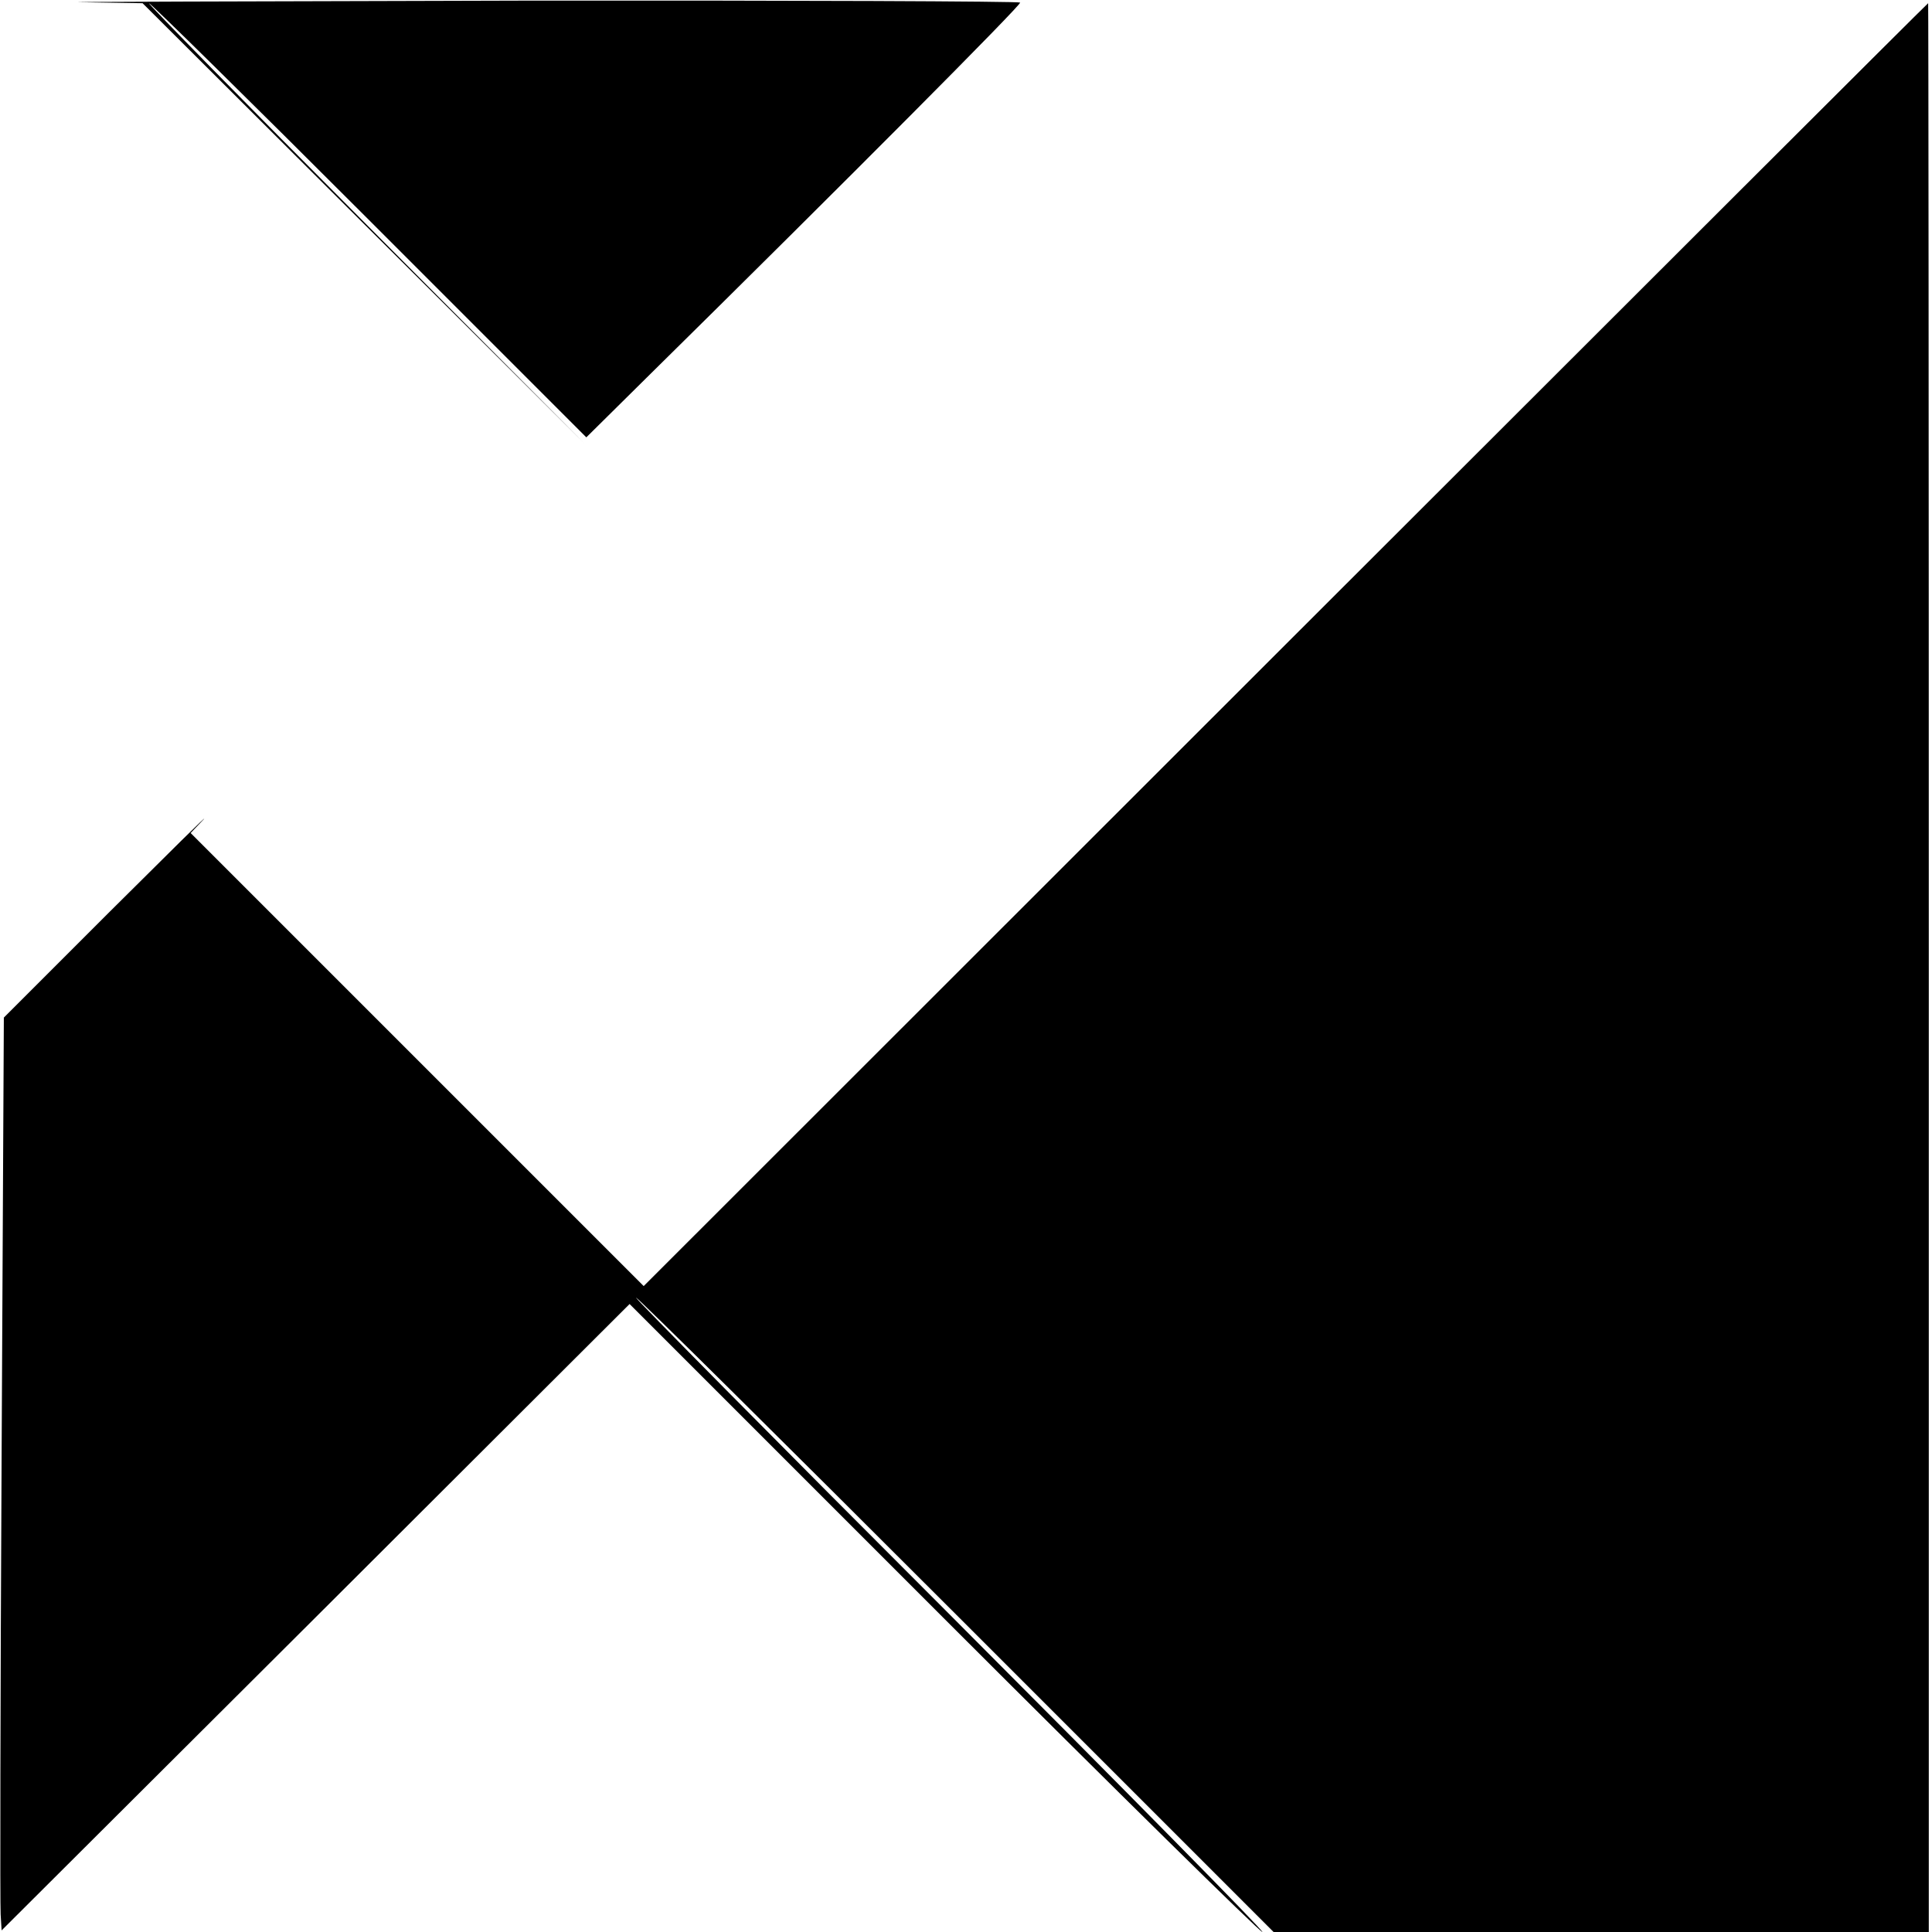 <?xml version="1.0" standalone="no"?>
<!DOCTYPE svg PUBLIC "-//W3C//DTD SVG 20010904//EN"
 "http://www.w3.org/TR/2001/REC-SVG-20010904/DTD/svg10.dtd">
<svg version="1.0" xmlns="http://www.w3.org/2000/svg"
 width="603pt" height="603pt" viewBox="0 0 603 603"
 preserveAspectRatio="xMidYMid meet">
<g transform="translate(0,603) scale(0.1,-0.1)"
fill="#000000" stroke="none">
<path d="M255 6023 l190 -3 690 -688 690 -687 -685 688 c-377 378 -680 687
-675 687 5 0 315 -305 687 -677 l678 -678 187 185 c632 623 1171 1165 1167
1172 -3 4 -706 7 -1562 6 -856 -2 -1471 -4 -1367 -5z"/>
<path d="M4012 4018 l-2003 -2002 -707 707 -707 707 40 42 c21 24 -110 -106
-292 -287 l-331 -331 -7 -1374 c-4 -756 -5 -1397 -3 -1425 l3 -50 980 977 980
978 980 -980 c539 -539 987 -980 995 -980 8 0 -431 445 -975 990 -544 544
-985 990 -980 990 6 0 456 -446 1000 -990 l990 -990 1022 0 1023 0 0 3010 c0
1656 -1 3010 -2 3010 -2 0 -904 -901 -2006 -2002z"/>
</g>
</svg>
